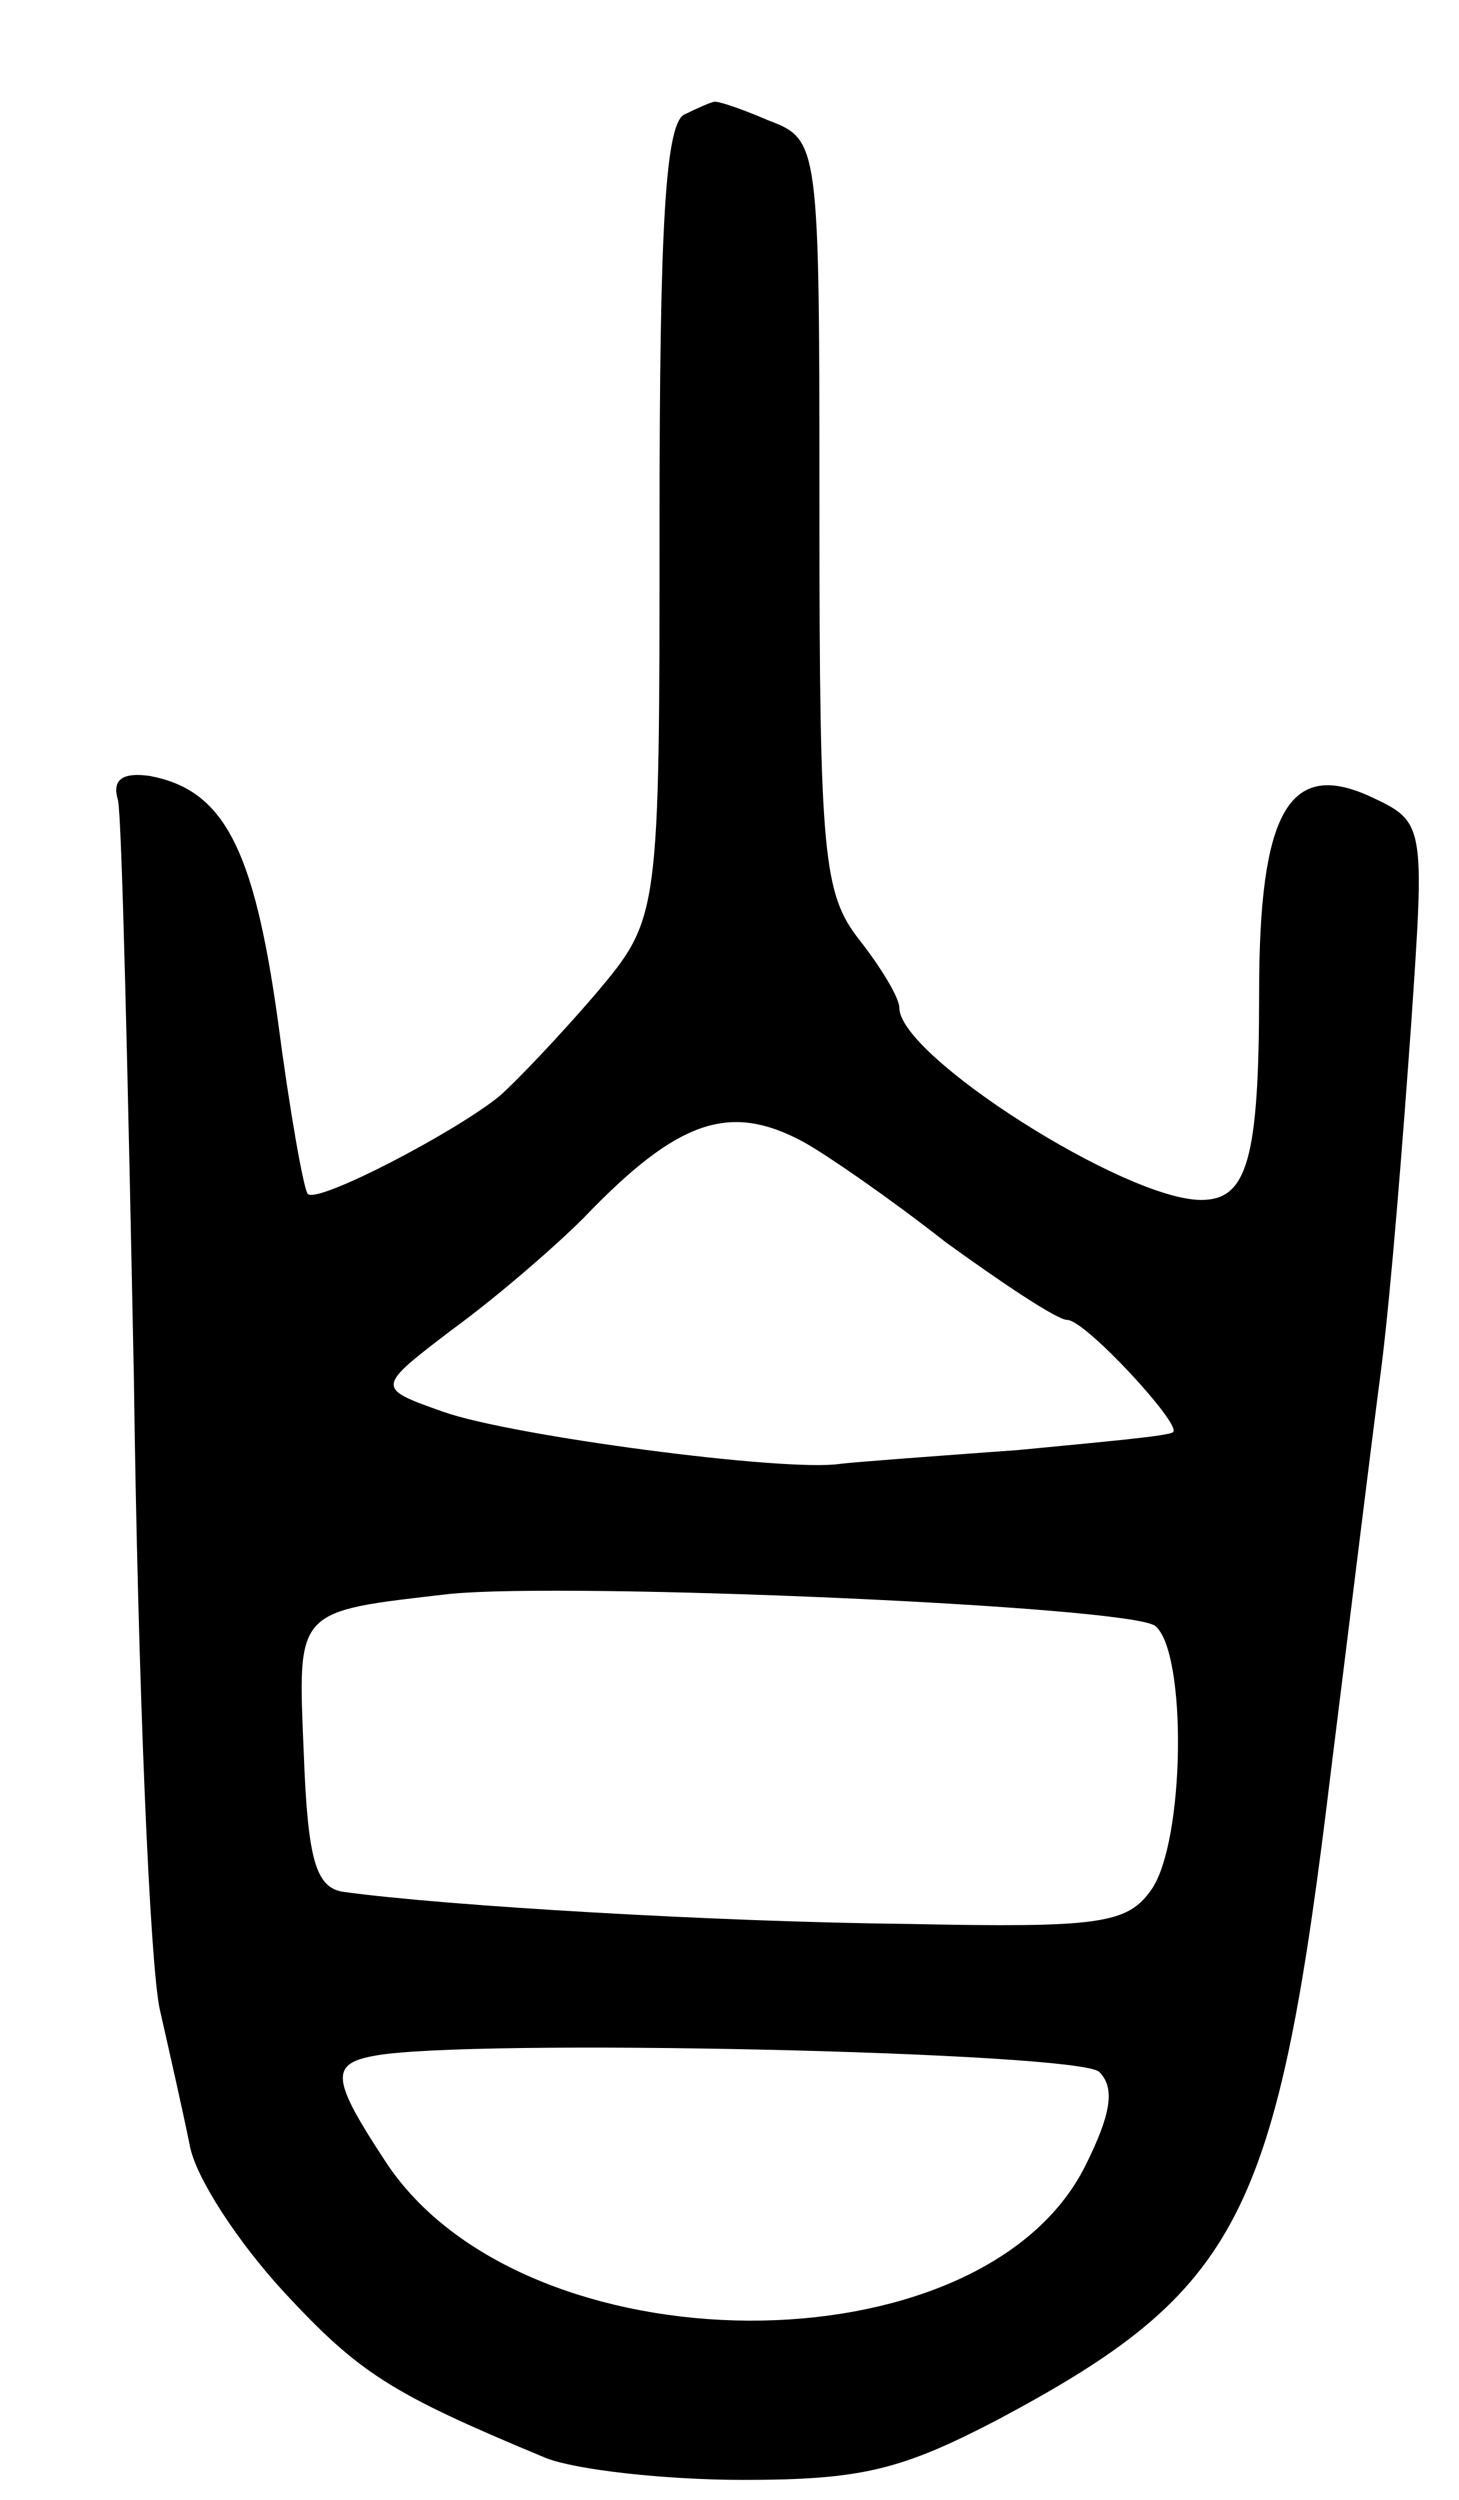 <svg version="1.0" xmlns="http://www.w3.org/2000/svg"
 width="73pt" height="125pt" viewBox="0 0 73 125"
 preserveAspectRatio="xMidYMid meet">
<g transform="translate(0,125) scale(0.1,-0.1)"
fill="#000000" stroke="none">
<path d="M343 1193 c-10 -3 -13 -54 -13 -203 0 -199 0 -199 -32 -237 -18 -21
-40 -44 -48 -51 -22 -18 -91 -54 -96 -49 -2 2 -9 41 -15 87 -12 86 -27 115
-64 122 -14 2 -19 -2 -16 -12 2 -8 5 -139 8 -290 2 -151 8 -293 13 -315 5 -22
12 -53 15 -68 3 -16 24 -48 47 -73 38 -41 54 -51 131 -83 15 -6 60 -11 99 -11
59 0 79 5 127 30 122 65 140 101 167 325 9 72 20 162 25 200 5 39 11 116 15
172 7 102 7 102 -21 115 -40 18 -55 -8 -55 -98 0 -84 -6 -104 -29 -104 -38 0
-151 72 -151 96 0 5 -9 20 -20 34 -18 23 -20 42 -20 213 0 187 0 187 -26 197
-14 6 -26 10 -27 9 -1 0 -8 -3 -14 -6z m59 -514 c11 -6 43 -28 71 -50 29 -21
56 -39 61 -39 9 0 57 -52 53 -56 -1 -2 -36 -5 -77 -9 -41 -3 -82 -6 -90 -7
-28 -4 -164 14 -198 26 -34 12 -34 12 4 41 22 16 51 41 66 56 47 49 73 58 110
38z m176 -242 c16 -13 15 -108 -2 -132 -12 -17 -26 -19 -122 -17 -95 1 -231 9
-282 16 -14 2 -18 16 -20 69 -3 73 -5 71 73 80 60 6 340 -6 353 -16z m-28
-223 c8 -8 6 -21 -7 -47 -52 -104 -281 -103 -350 2 -27 41 -28 49 -6 53 46 9
353 2 363 -8z"/>
</g>
</svg>
